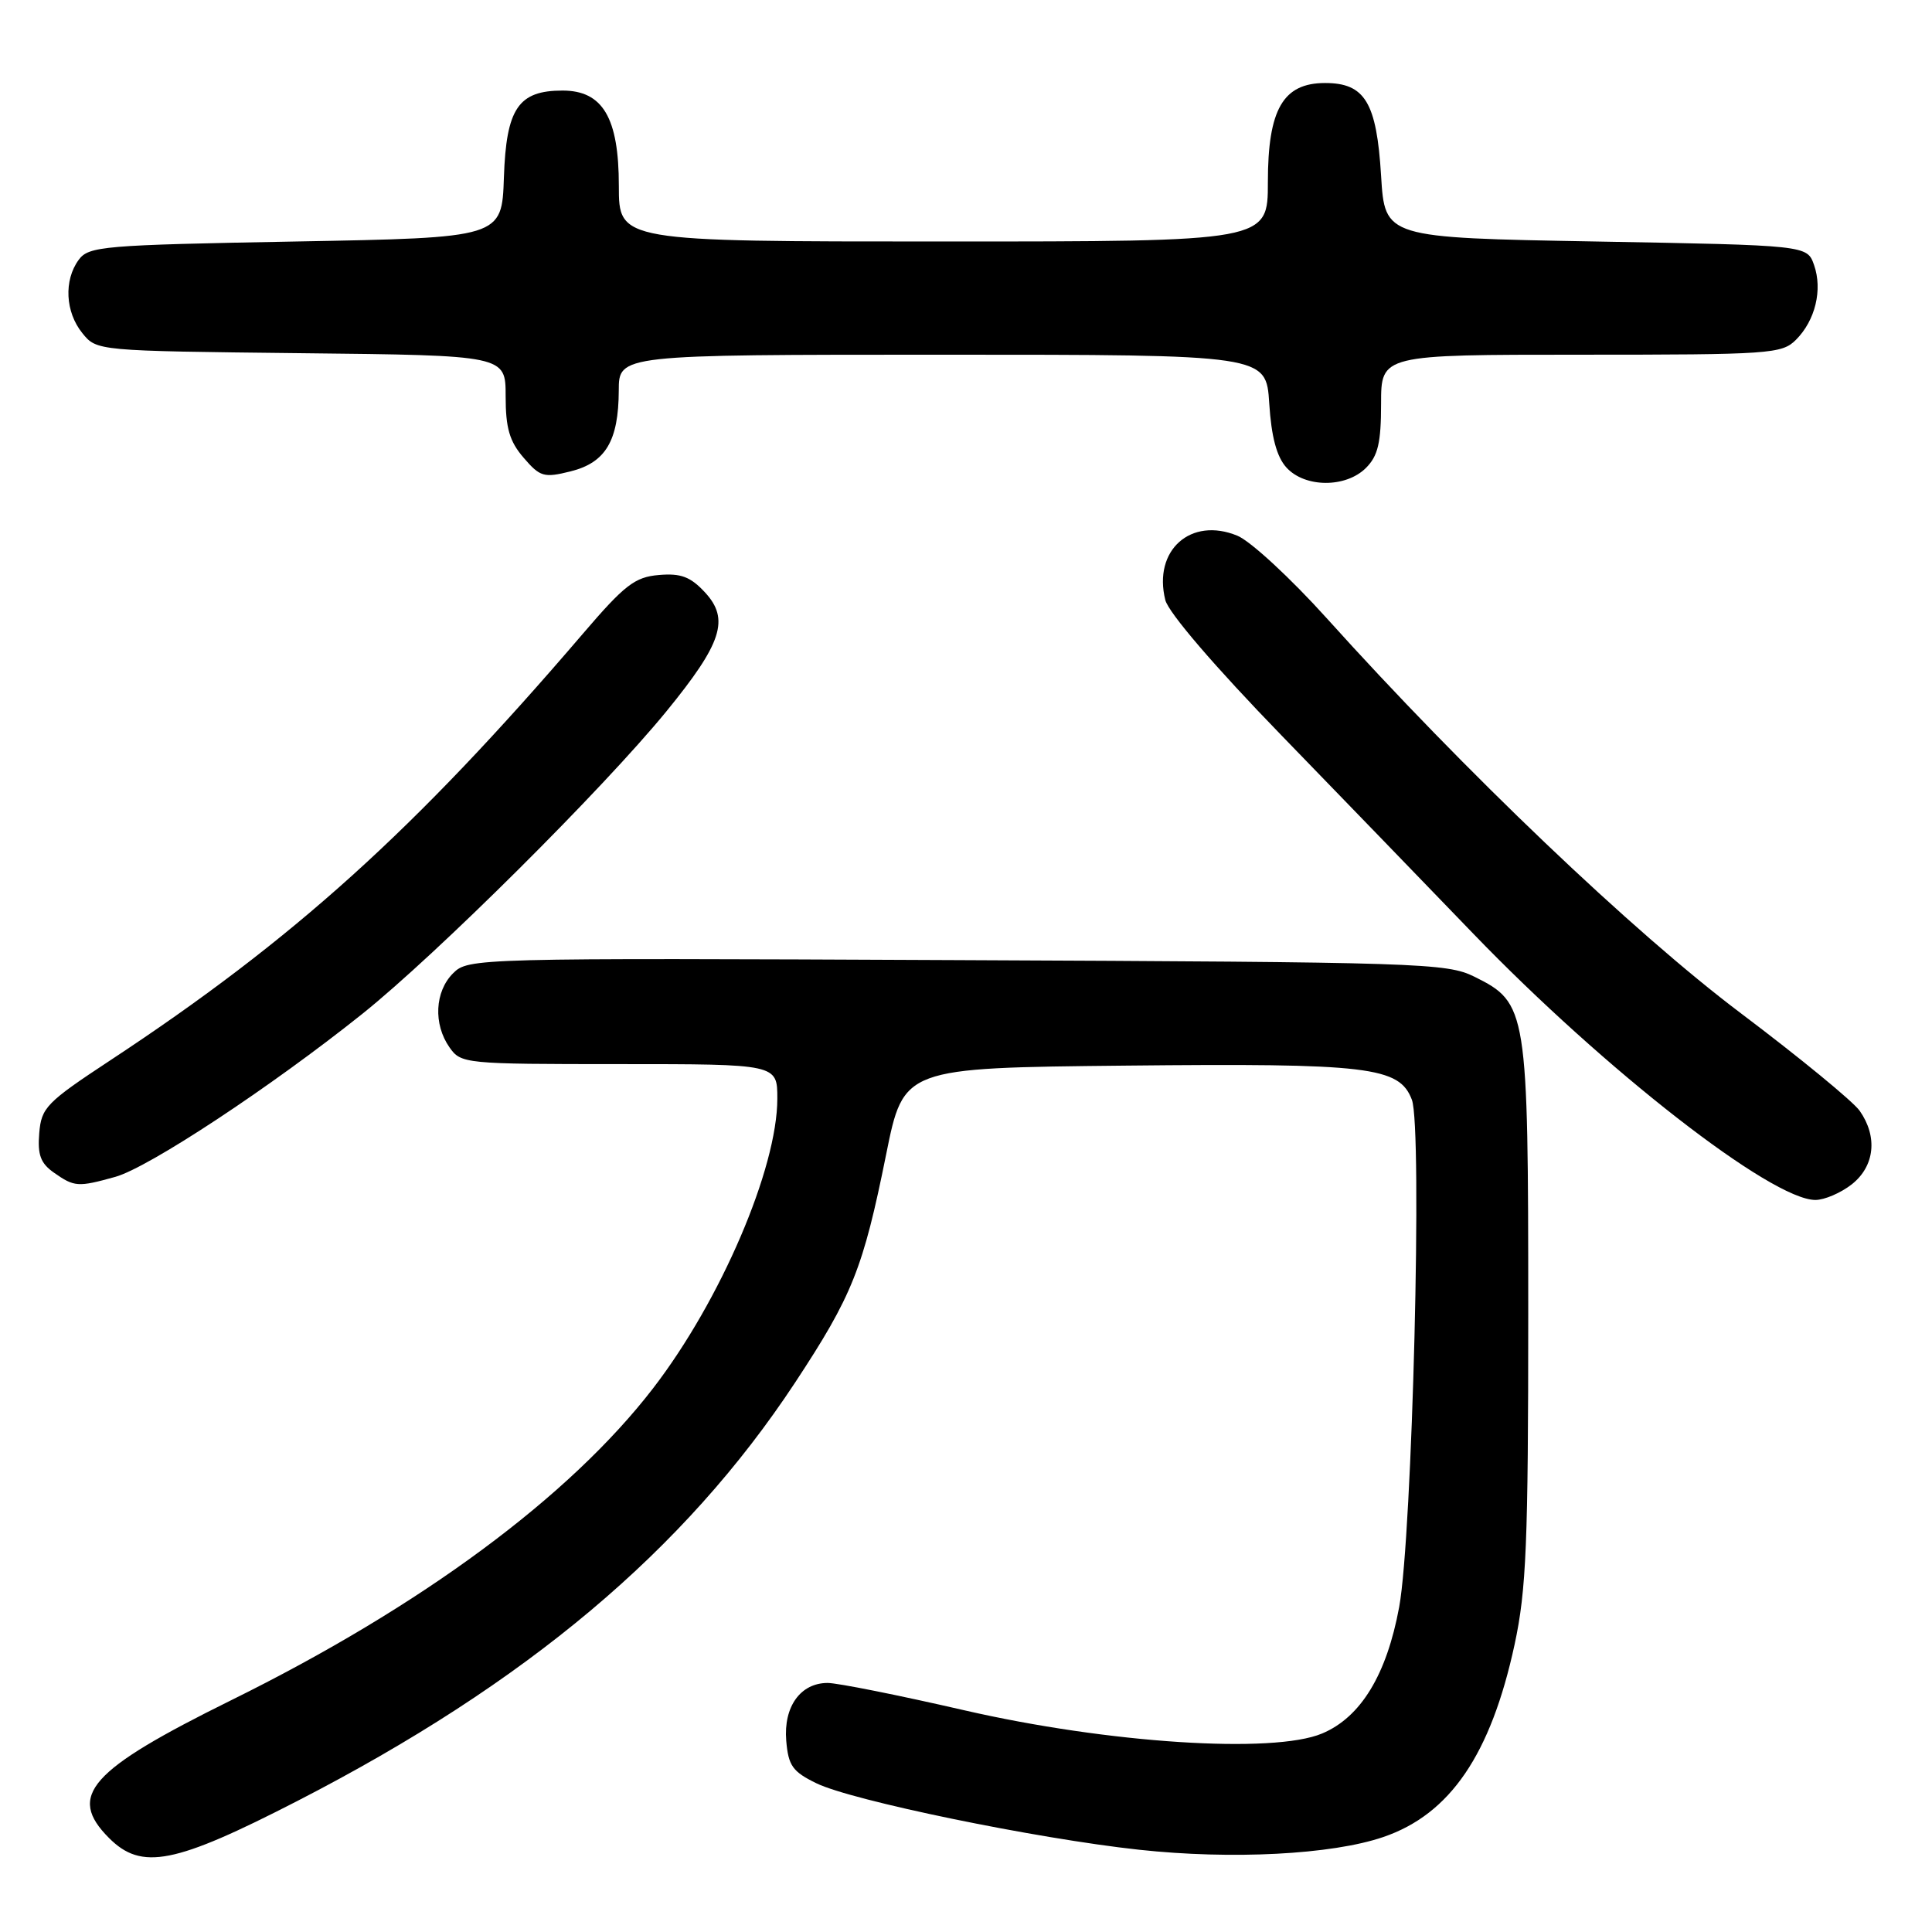 <?xml version="1.0" encoding="UTF-8" standalone="no"?>
<!DOCTYPE svg PUBLIC "-//W3C//DTD SVG 1.1//EN" "http://www.w3.org/Graphics/SVG/1.1/DTD/svg11.dtd" >
<svg xmlns="http://www.w3.org/2000/svg" xmlns:xlink="http://www.w3.org/1999/xlink" version="1.1" viewBox="0 0 256 256">
 <g >
 <path fill="currentColor"
d=" M 39.38 238.65 C 69.78 223.01 90.69 205.44 105.34 183.22 C 112.93 171.70 114.37 168.10 117.42 152.96 C 119.73 141.50 119.73 141.50 149.12 141.20 C 181.41 140.87 185.42 141.35 187.08 145.72 C 188.50 149.44 187.14 203.48 185.40 212.93 C 183.74 221.92 180.31 227.55 175.18 229.70 C 168.70 232.42 146.84 231.00 127.77 226.62 C 119.12 224.63 110.97 223.00 109.67 223.00 C 106.07 223.00 103.81 226.14 104.18 230.65 C 104.46 233.96 105.01 234.75 108.17 236.29 C 112.87 238.59 137.27 243.62 150.93 245.10 C 163.21 246.43 176.47 245.75 183.28 243.42 C 192.15 240.40 197.54 232.49 200.69 217.91 C 202.25 210.68 202.50 204.51 202.50 174.00 C 202.50 133.73 202.37 132.89 195.37 129.42 C 191.69 127.60 188.30 127.49 126.78 127.22 C 62.84 126.93 62.04 126.96 60.03 128.97 C 57.61 131.39 57.40 135.70 59.56 138.78 C 61.08 140.95 61.55 141.00 82.06 141.00 C 103.00 141.00 103.00 141.00 103.00 145.57 C 103.00 154.81 95.50 172.31 86.55 183.94 C 75.49 198.31 55.83 212.85 30.63 225.29 C 11.83 234.58 8.85 237.94 14.45 243.55 C 18.77 247.87 23.11 247.01 39.38 238.65 Z  M 245.37 156.93 C 248.41 154.53 248.83 150.63 246.42 147.19 C 245.55 145.95 238.46 140.13 230.67 134.26 C 216.37 123.49 194.11 102.26 175.78 81.90 C 171.02 76.62 165.71 71.71 163.97 70.99 C 157.79 68.43 152.76 72.91 154.41 79.51 C 154.83 81.18 160.97 88.34 169.81 97.45 C 177.89 105.78 189.31 117.59 195.18 123.68 C 212.64 141.79 234.75 159.00 240.55 159.00 C 241.75 159.00 243.92 158.07 245.37 156.93 Z  M 15.28 155.94 C 19.70 154.71 35.89 144.03 48.00 134.35 C 57.84 126.48 79.87 104.57 88.30 94.26 C 95.68 85.22 96.71 82.05 93.41 78.49 C 91.49 76.42 90.22 75.94 87.31 76.19 C 84.12 76.46 82.77 77.50 77.21 84.00 C 54.92 110.04 38.90 124.50 14.61 140.50 C 6.14 146.08 5.48 146.76 5.20 150.15 C 4.96 153.03 5.38 154.15 7.17 155.40 C 9.85 157.28 10.33 157.32 15.28 155.94 Z  M 181.00 62.00 C 182.59 60.41 183.00 58.67 183.00 53.50 C 183.00 47.00 183.00 47.00 209.50 47.00 C 234.55 47.00 236.11 46.89 237.97 45.03 C 240.54 42.46 241.52 38.39 240.37 35.11 C 239.45 32.50 239.45 32.50 211.48 32.00 C 183.50 31.50 183.50 31.50 183.00 23.27 C 182.41 13.57 180.86 11.00 175.58 11.00 C 170.01 11.00 168.00 14.49 168.00 24.13 C 168.00 32.00 168.00 32.00 125.00 32.00 C 82.00 32.00 82.00 32.00 82.00 24.63 C 82.00 15.60 79.87 12.00 74.54 12.00 C 68.68 12.00 67.08 14.37 66.77 23.50 C 66.50 31.50 66.50 31.50 39.17 32.00 C 13.58 32.47 11.75 32.62 10.42 34.44 C 8.44 37.15 8.65 41.35 10.91 44.14 C 12.82 46.50 12.82 46.50 39.91 46.80 C 67.00 47.09 67.00 47.09 67.00 52.49 C 67.00 56.73 67.51 58.48 69.38 60.65 C 71.56 63.19 72.07 63.34 75.60 62.46 C 80.25 61.30 81.96 58.42 81.99 51.75 C 82.00 47.00 82.00 47.00 124.88 47.00 C 167.77 47.00 167.77 47.00 168.18 53.44 C 168.46 57.88 169.17 60.53 170.45 61.94 C 172.89 64.64 178.33 64.67 181.00 62.00 Z "/>
</g>
</svg>